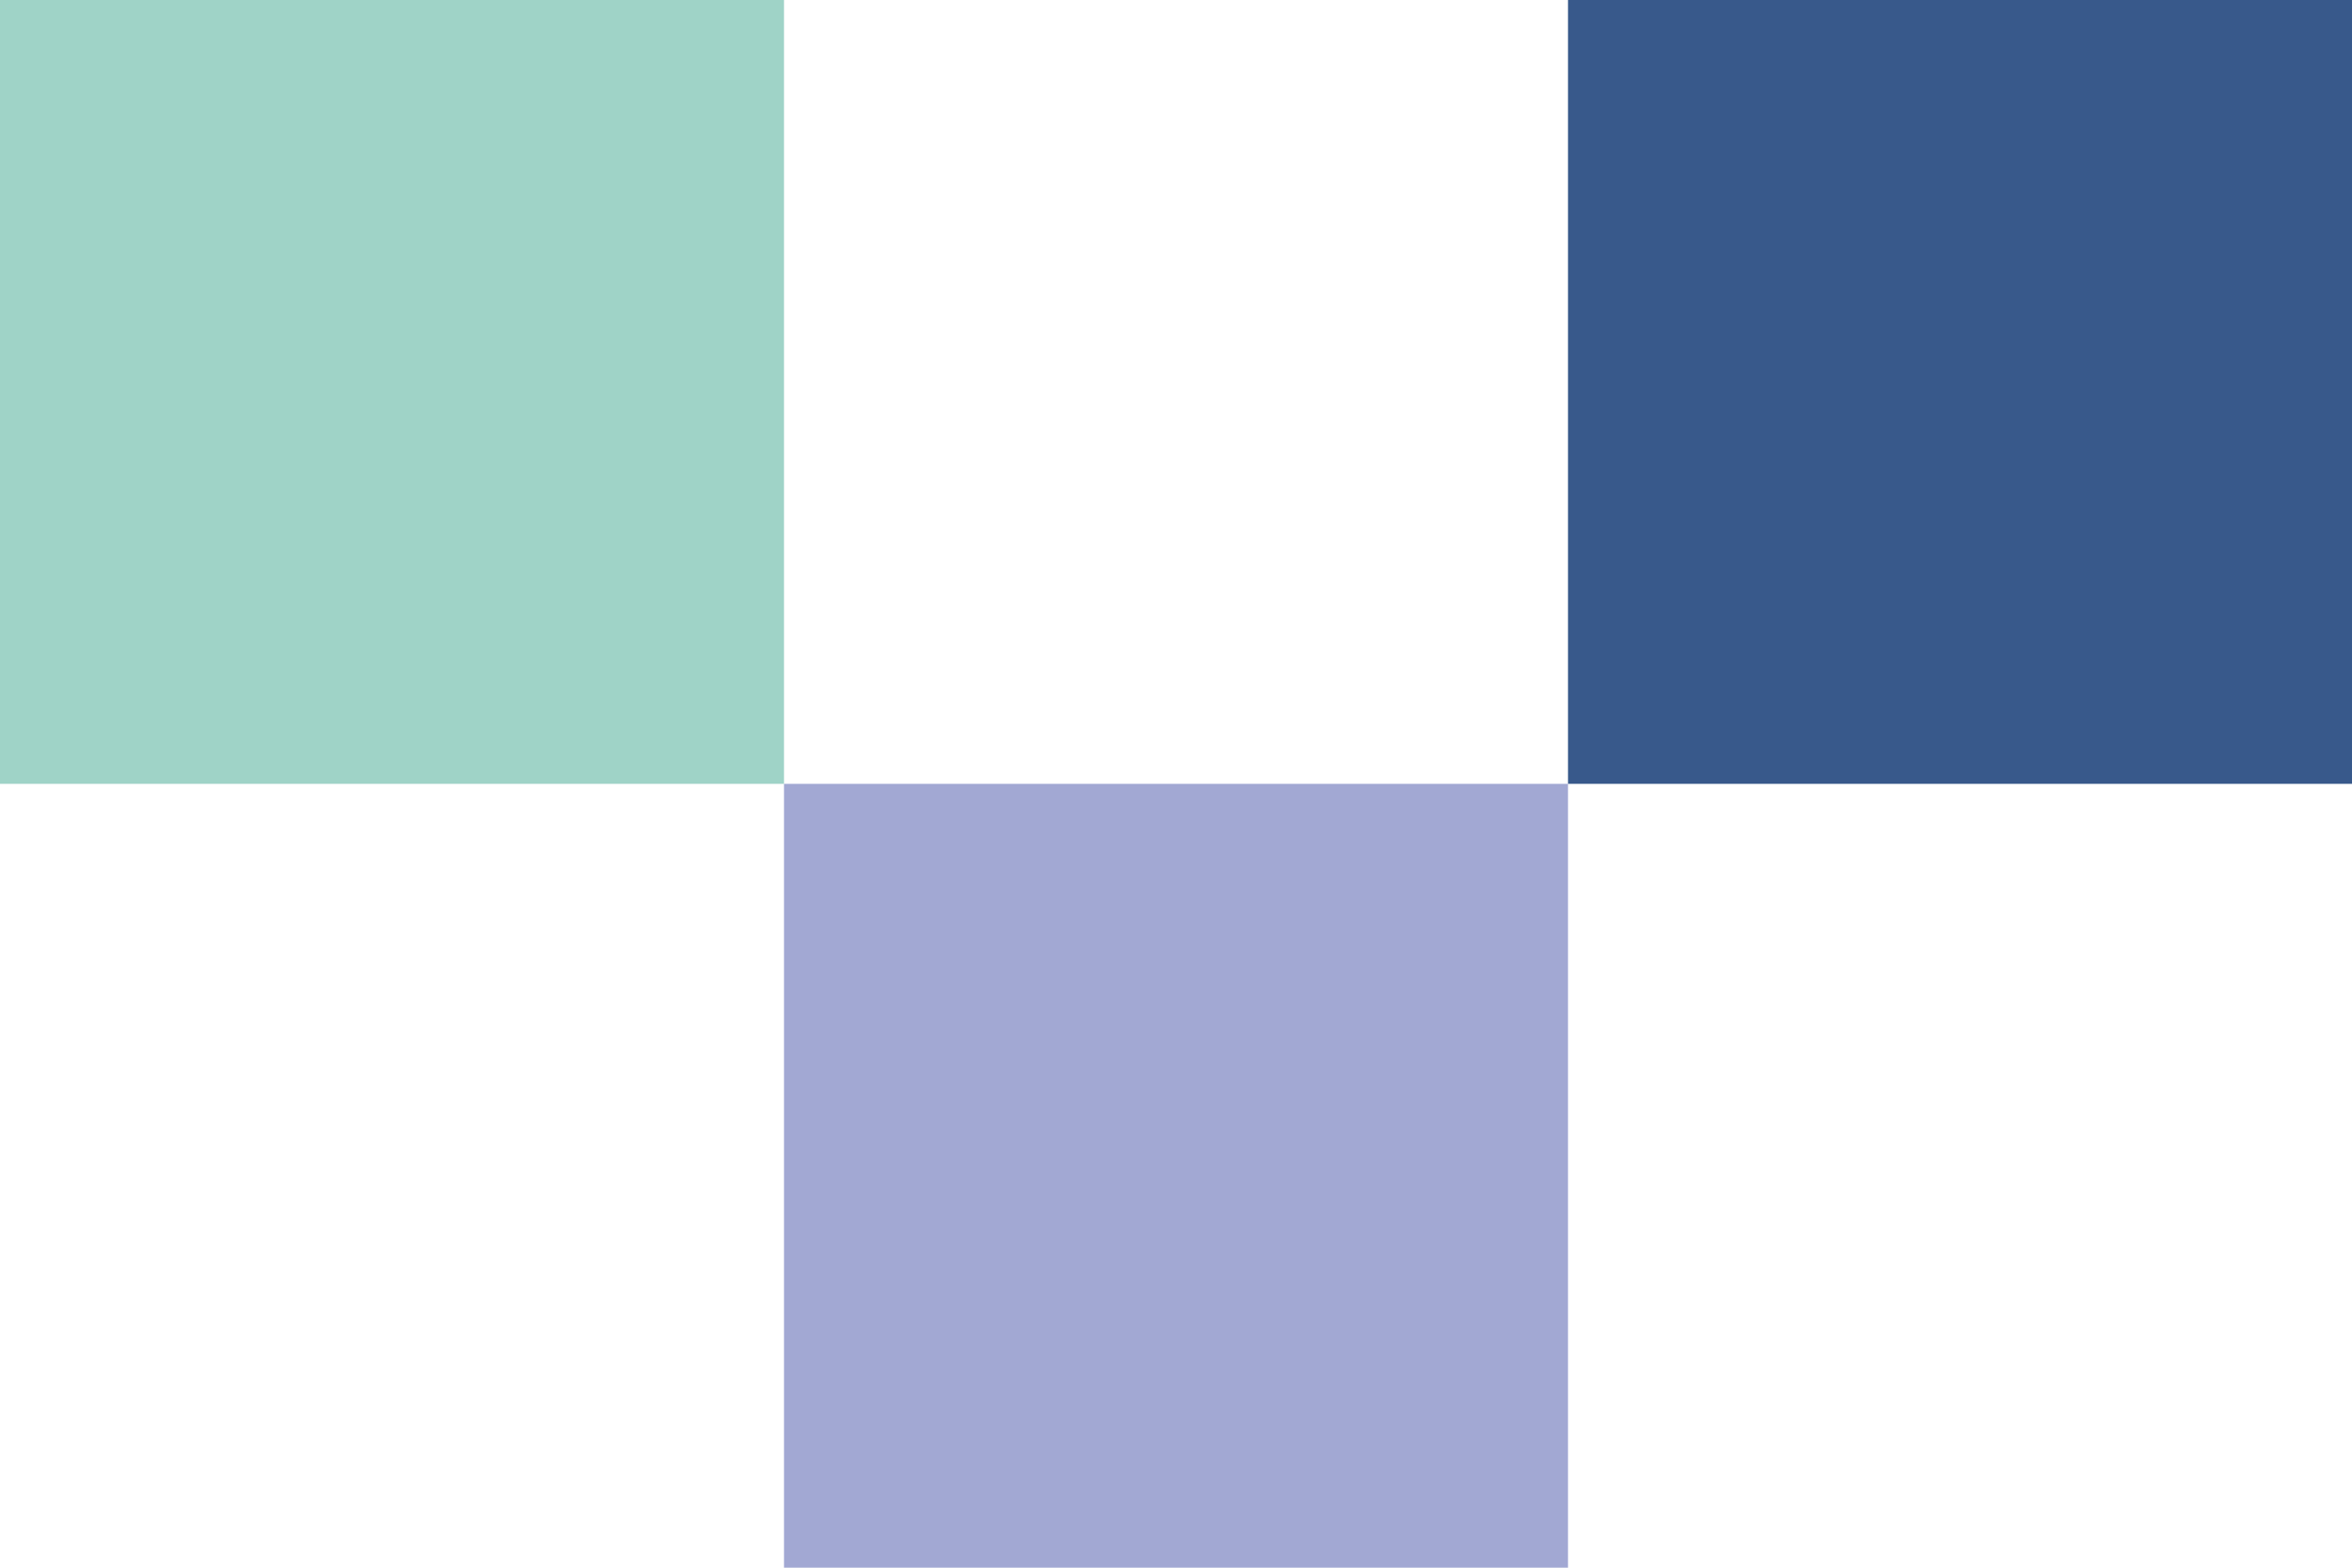 <svg width="300" height="200" viewBox="0 0 300 200" fill="none" xmlns="http://www.w3.org/2000/svg">
<rect width="100" height="100" transform="translate(100 100)" fill="#A2A8D3"/>
<rect width="100" height="100" fill="#9FD3C7"/>
<rect width="100" height="100" transform="translate(200)" fill="#38598B"/>
</svg>

